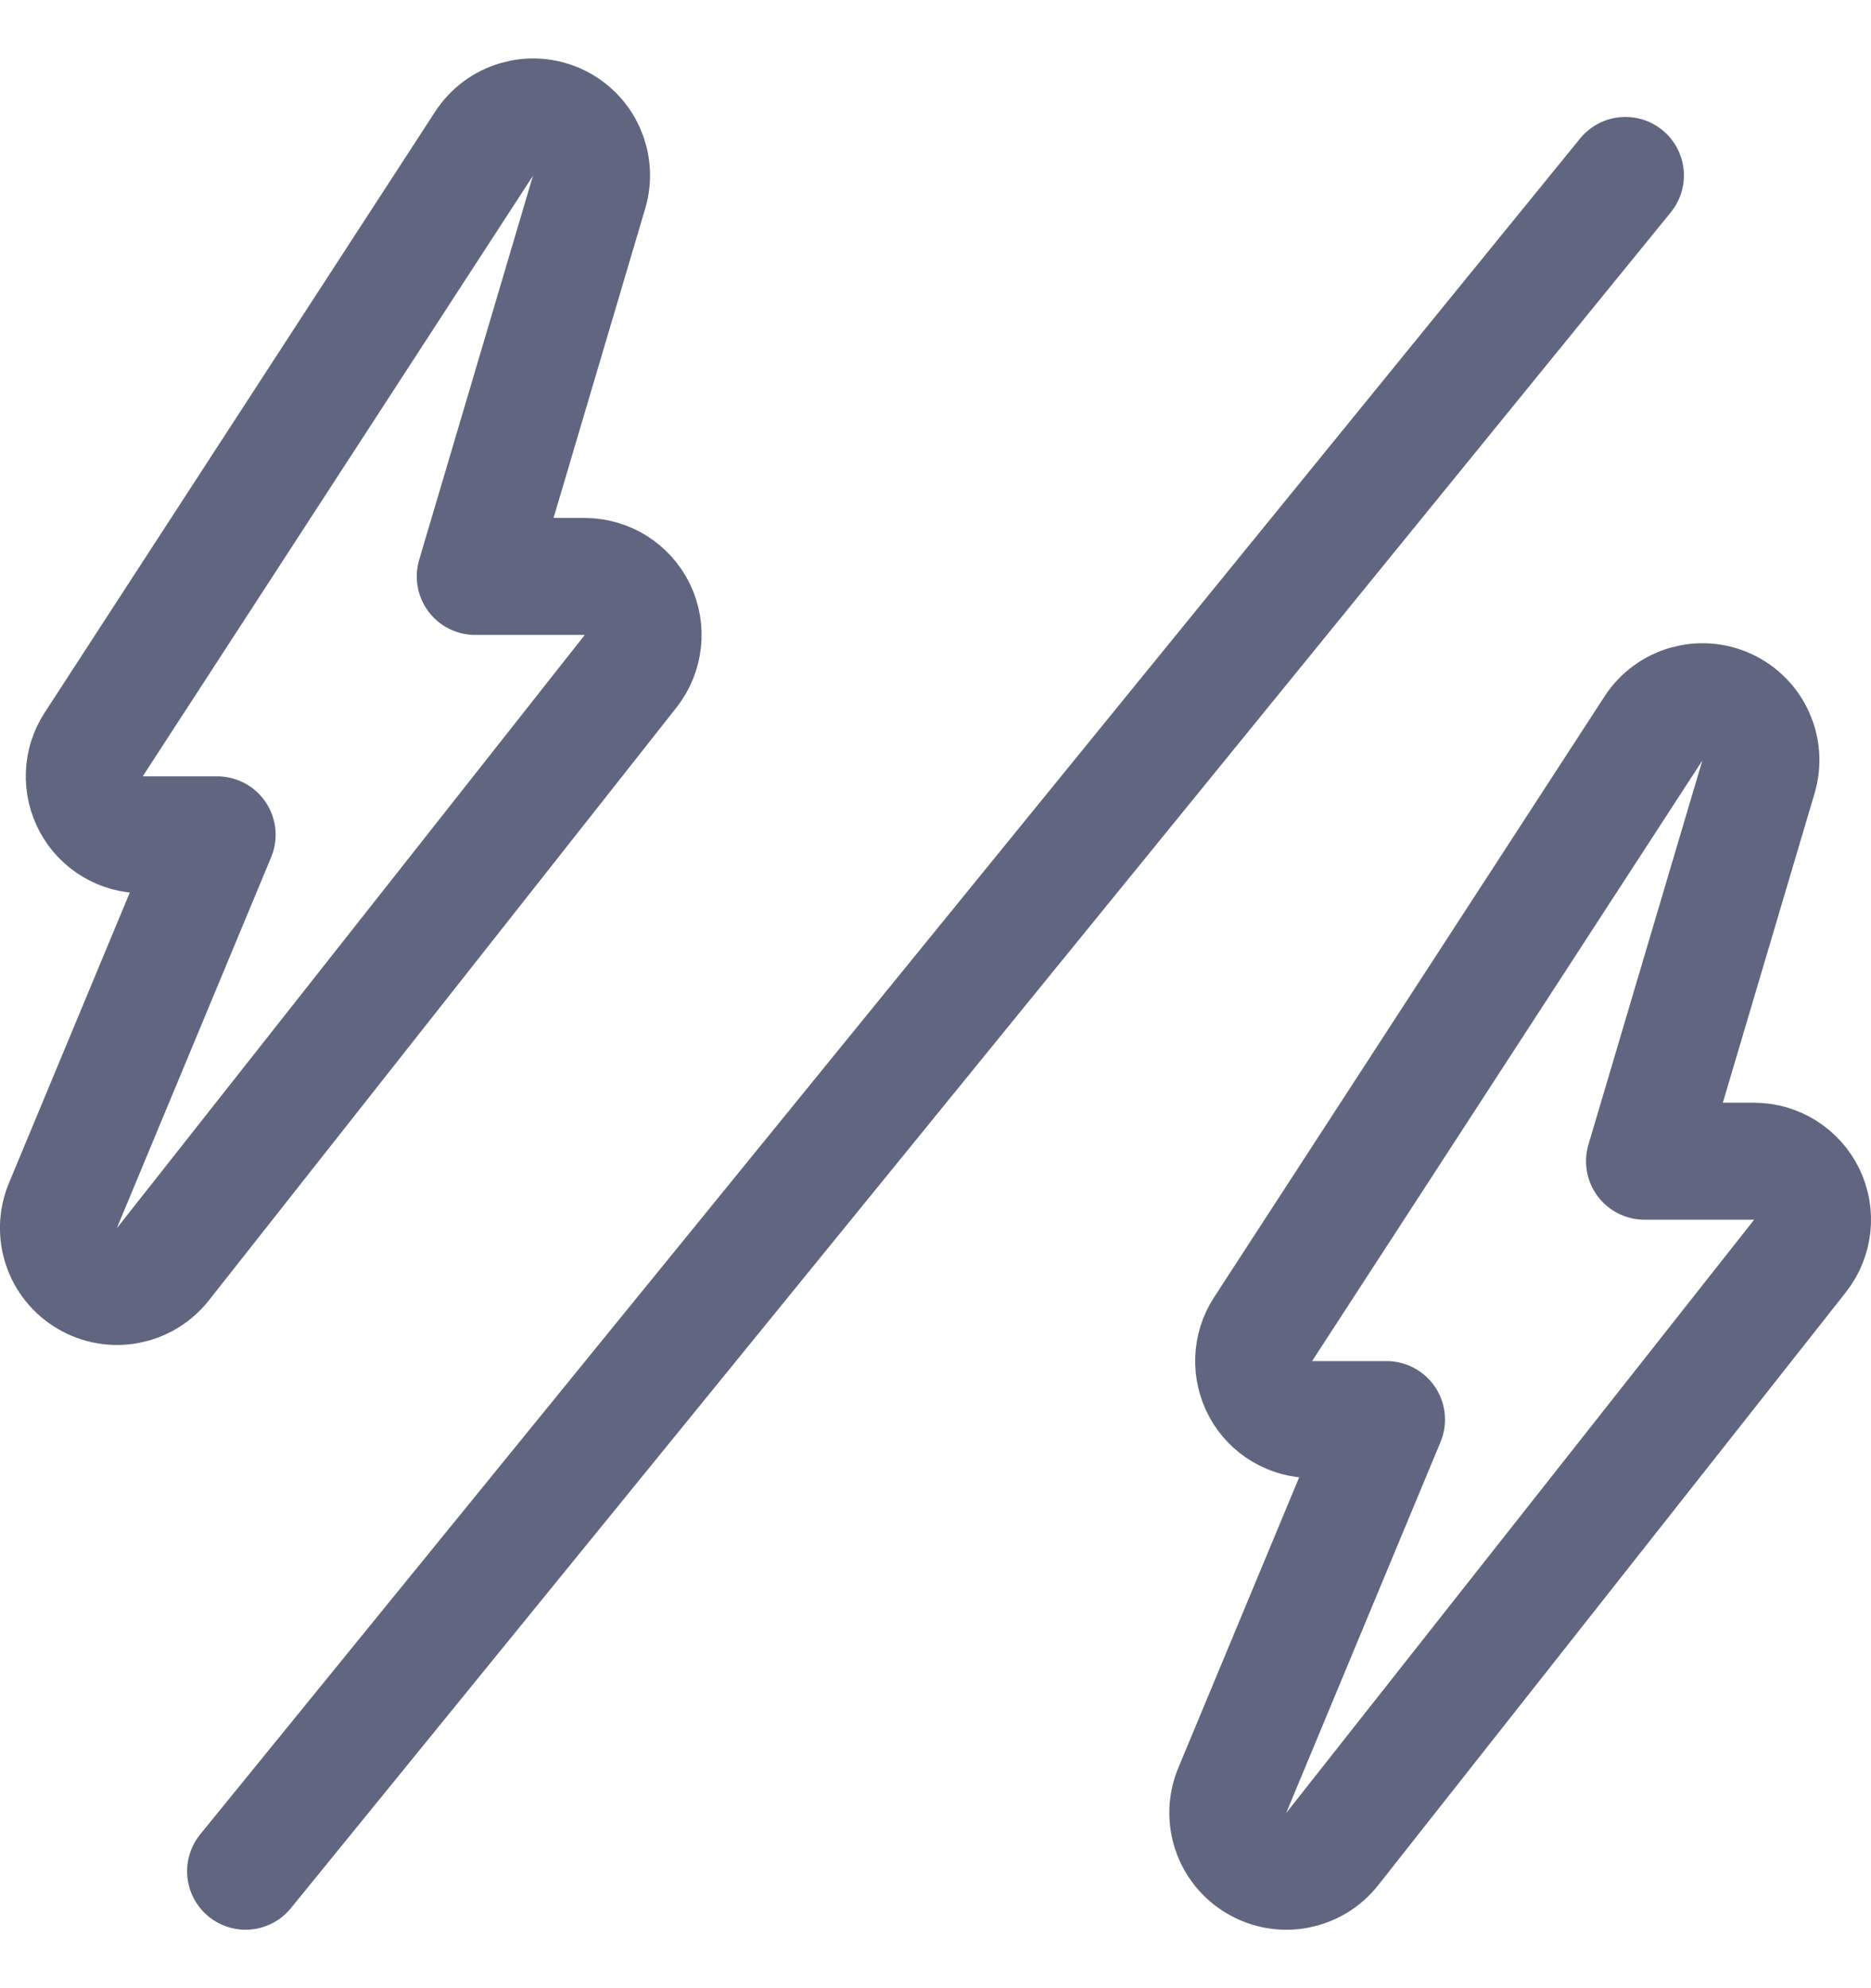 <svg width="16" height="17" viewBox="0 0 16 17" fill="none" xmlns="http://www.w3.org/2000/svg">
<path d="M2.1 16L13.9 1.5" stroke="#606580" stroke-miterlimit="10" stroke-linecap="round" stroke-linejoin="round"/>
<path d="M5.038 1.642C5.109 1.404 4.994 1.15 4.769 1.046C4.543 0.942 4.275 1.019 4.14 1.228L0.801 6.366C0.701 6.519 0.694 6.715 0.781 6.877C0.868 7.038 1.037 7.138 1.22 7.138H1.857L0.538 10.308C0.442 10.539 0.531 10.805 0.747 10.931C0.962 11.058 1.238 11.006 1.393 10.81L5.393 5.739C5.511 5.588 5.533 5.383 5.45 5.211C5.366 5.039 5.192 4.929 5 4.929H4.064L5.038 1.642Z" stroke="#606580" stroke-miterlimit="10" stroke-linecap="round" stroke-linejoin="round"/>
<path d="M15.038 6.642C15.109 6.404 14.994 6.15 14.768 6.046C14.543 5.942 14.275 6.019 14.14 6.228L10.801 11.366C10.701 11.519 10.694 11.715 10.781 11.877C10.868 12.038 11.037 12.138 11.22 12.138H11.857L10.538 15.308C10.442 15.539 10.531 15.805 10.747 15.931C10.962 16.058 11.238 16.006 11.393 15.81L15.393 10.739C15.511 10.588 15.534 10.383 15.45 10.211C15.366 10.039 15.192 9.929 15 9.929H14.063L15.038 6.642Z" stroke="#606580" stroke-miterlimit="10" stroke-linecap="round" stroke-linejoin="round"/>
</svg>
